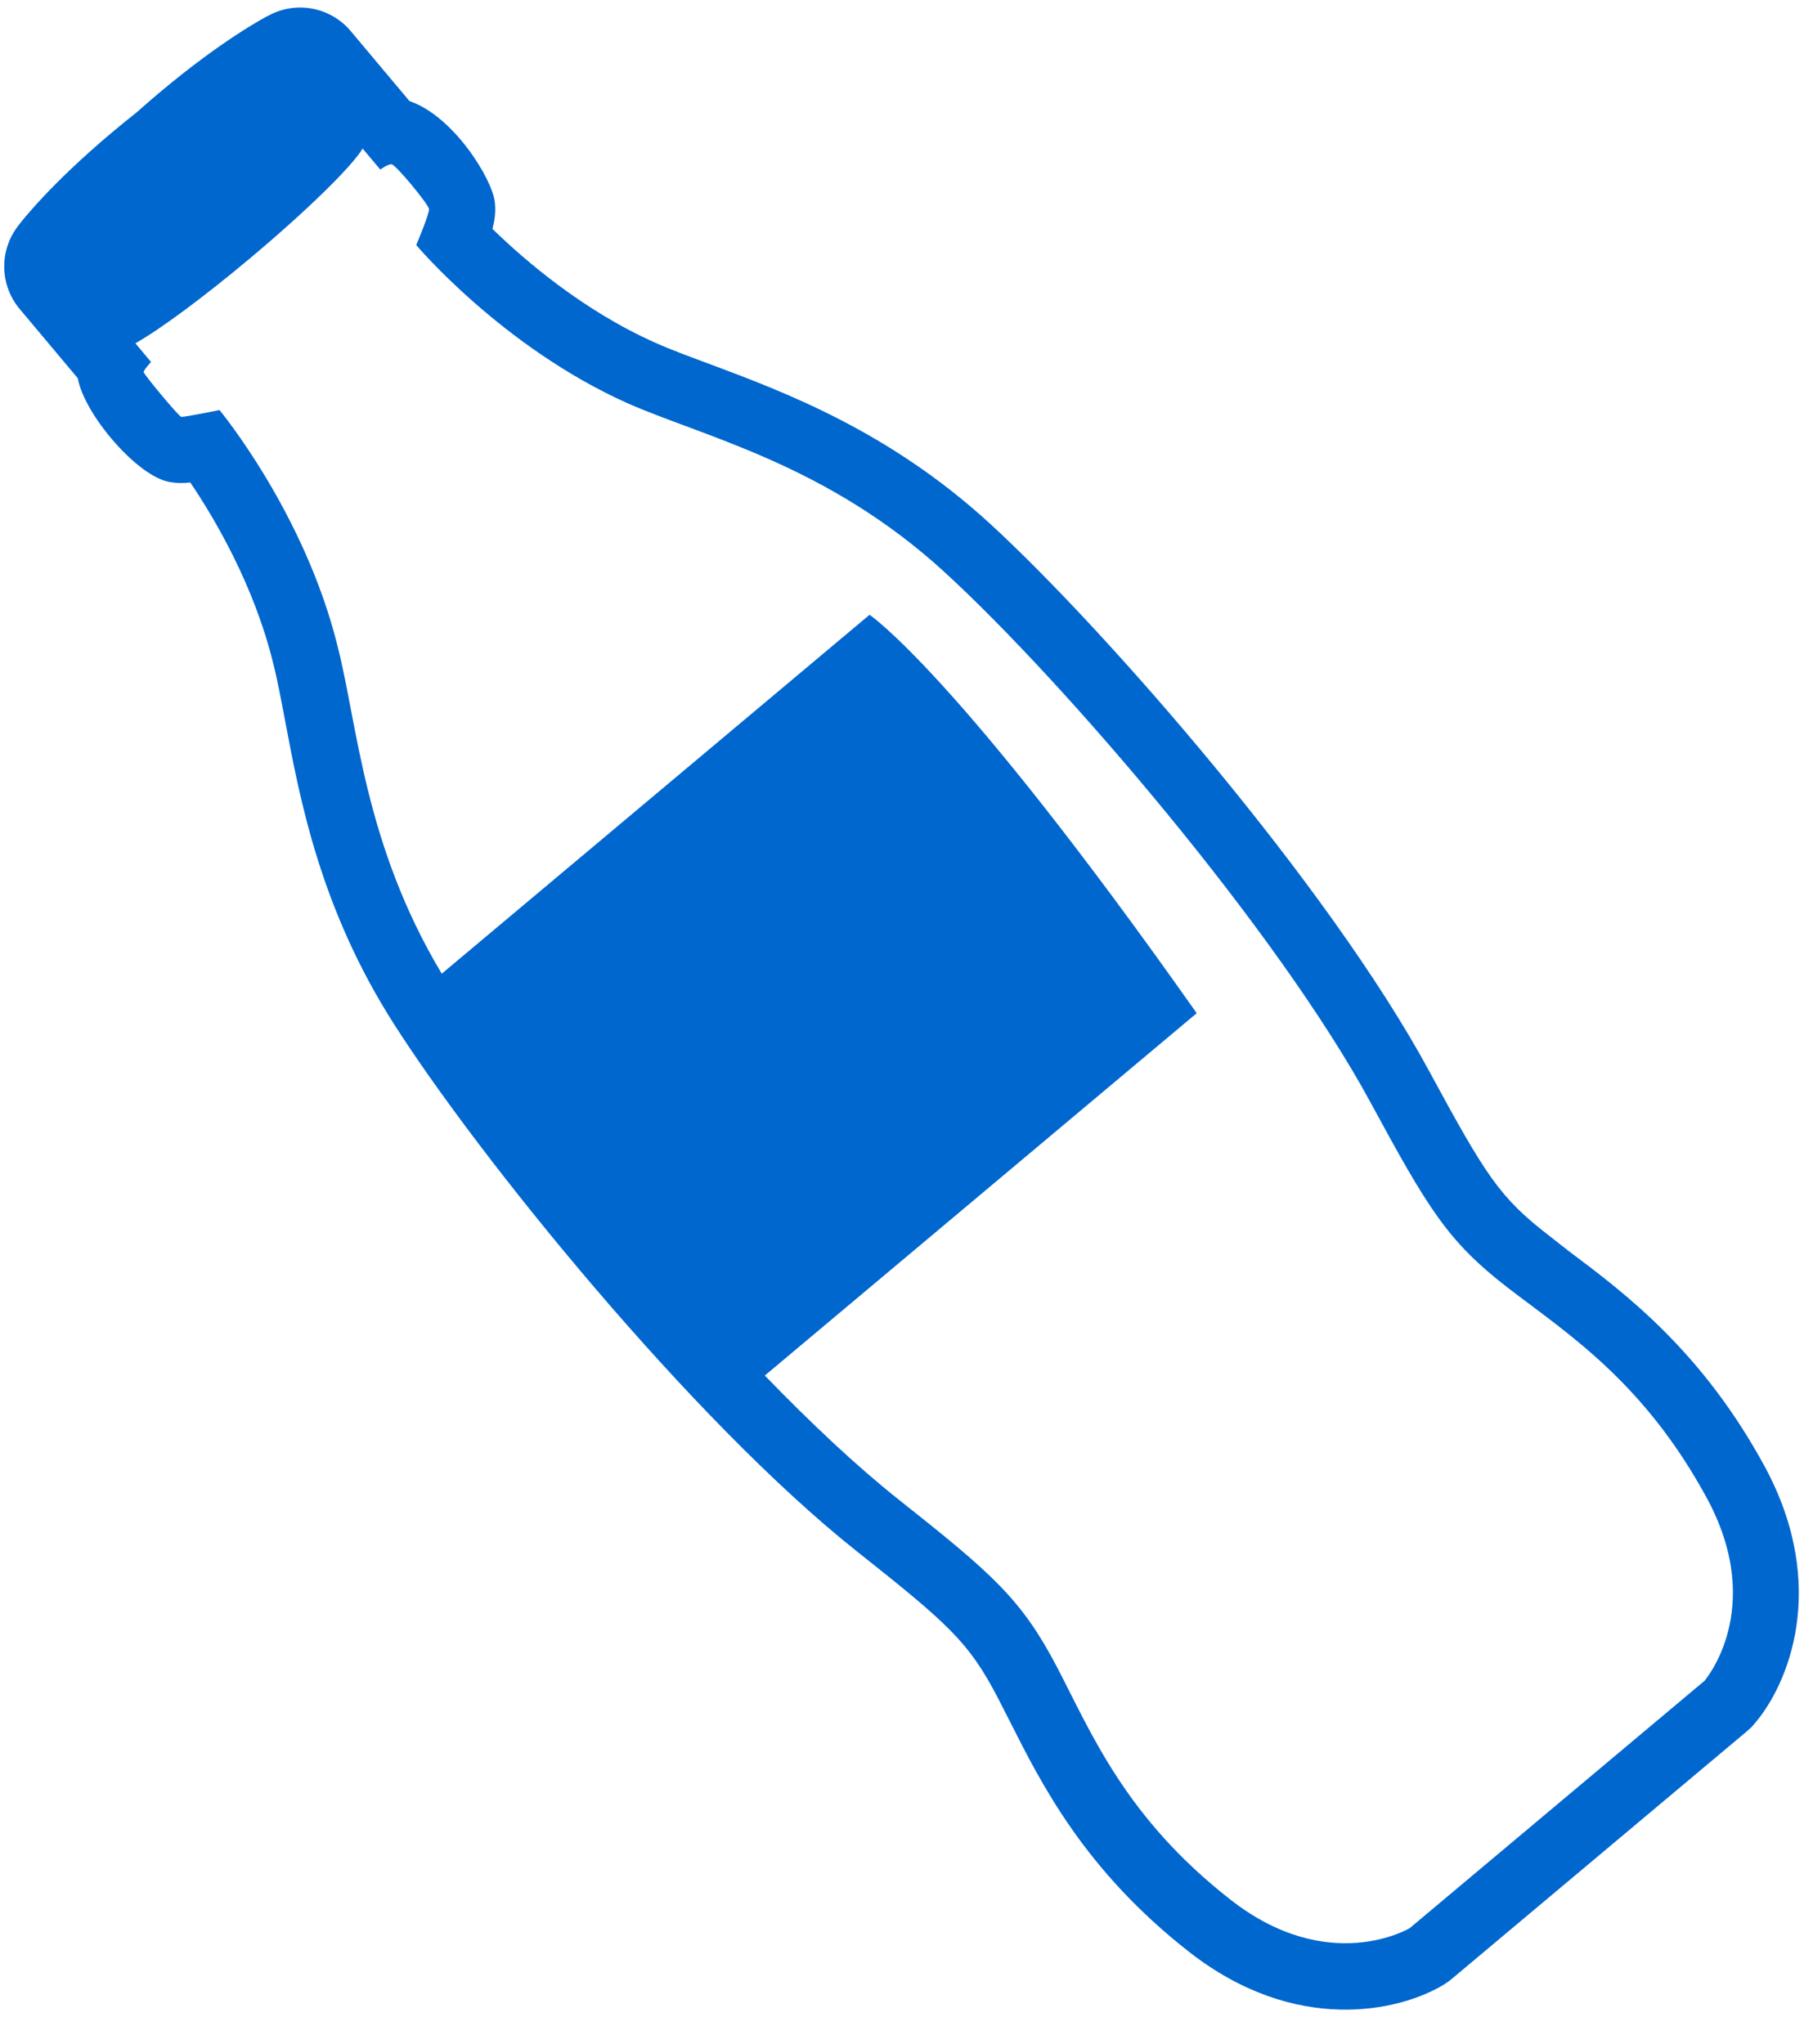 <?xml version="1.0" encoding="UTF-8"?>
<svg width="47px" height="53px" viewBox="0 0 47 53" version="1.1" xmlns="http://www.w3.org/2000/svg" xmlns:xlink="http://www.w3.org/1999/xlink">
    <title>Shape 2</title>
    <g id="Page-1" stroke="none" stroke-width="1" fill="none" fill-rule="evenodd">
        <g id="Desktop-Copy" transform="translate(-266, -1707)" fill="#0067CF" fill-rule="nonzero">
            <path d="M296.135,1749.2 C296.553,1751.101 297.278,1753.343 296.574,1756.746 C295.903,1759.908 293.49,1760.291 293.49,1760.291 L283.515,1760.291 C283.515,1760.291 281.105,1759.908 280.432,1756.746 C279.707,1753.343 280.451,1751.101 280.868,1749.2 C281.283,1747.284 281.14,1746.328 280.507,1743.251 C280.232,1741.907 280.04,1740.283 279.918,1738.569 L294.534,1738.569 C295.446,1727.8 294.677,1725.204 294.677,1725.204 L280.2,1725.204 C280.817,1721.339 282.68,1718.856 283.586,1716.97 C285.162,1713.762 285.18,1710.306 285.18,1710.306 C285.18,1710.306 284.359,1709.859 284.308,1709.805 C284.263,1709.748 284.271,1708.325 284.308,1708.287 C284.345,1708.245 284.622,1708.209 284.622,1708.209 L284.622,1707.578 C285.33,1707.71 286.719,1707.8 288.339,1707.8 C290.267,1707.8 291.879,1707.672 292.381,1707.496 L292.381,1708.209 C292.381,1708.209 292.606,1708.221 292.691,1708.287 C292.773,1708.353 292.759,1709.699 292.691,1709.805 C292.616,1709.909 291.837,1710.306 291.837,1710.306 C291.837,1710.306 291.84,1713.762 293.397,1716.97 C294.356,1718.921 296.339,1721.502 296.879,1725.616 C297.421,1729.738 297.514,1738.296 296.495,1743.254 C295.868,1746.325 295.718,1747.284 296.135,1749.2 M297.819,1748.835 C297.482,1747.284 297.564,1746.624 298.185,1743.595 C299.283,1738.245 299.118,1729.434 298.586,1725.386 C298.12,1721.869 296.703,1719.366 295.667,1717.535 C295.395,1717.058 295.146,1716.622 294.949,1716.215 C294.053,1714.372 293.734,1712.395 293.62,1711.255 C293.87,1711.078 293.997,1710.933 294.112,1710.763 C294.445,1710.274 294.731,1708.372 294.102,1707.334 L294.102,1704.968 C294.102,1704.165 293.547,1703.469 292.759,1703.294 C292.627,1703.259 291.397,1703 289.317,1703 C289.061,1703 288.785,1703.003 288.5,1703.012 C288.214,1703.003 287.938,1703 287.678,1703 C285.602,1703 284.373,1703.259 284.24,1703.294 C283.454,1703.469 282.896,1704.167 282.896,1704.968 L282.896,1707.312 C282.415,1708.153 282.446,1710.273 282.992,1710.904 C283.1,1711.034 283.203,1711.132 283.393,1711.257 C283.274,1712.389 282.946,1714.357 282.031,1716.219 C281.829,1716.639 281.574,1717.088 281.299,1717.58 C280.277,1719.399 278.875,1721.892 278.415,1725.385 C277.88,1729.427 277.719,1738.237 278.816,1743.593 C279.435,1746.608 279.519,1747.27 279.18,1748.828 L279.02,1749.524 C278.601,1751.302 278.026,1753.738 278.741,1757.097 C279.466,1760.507 281.911,1761.771 283.239,1761.979 C283.328,1761.993 283.417,1762 283.506,1762 L293.481,1762 C293.572,1762 293.66,1761.995 293.749,1761.979 C295.08,1761.771 297.524,1760.507 298.249,1757.087 C298.945,1753.717 298.373,1751.274 297.958,1749.494 L297.819,1748.835 Z" id="Shape" transform="translate(288.5, 1732.5) rotate(-40) translate(-288.5, -1732.5) "></path>
        </g>
    </g>
</svg>